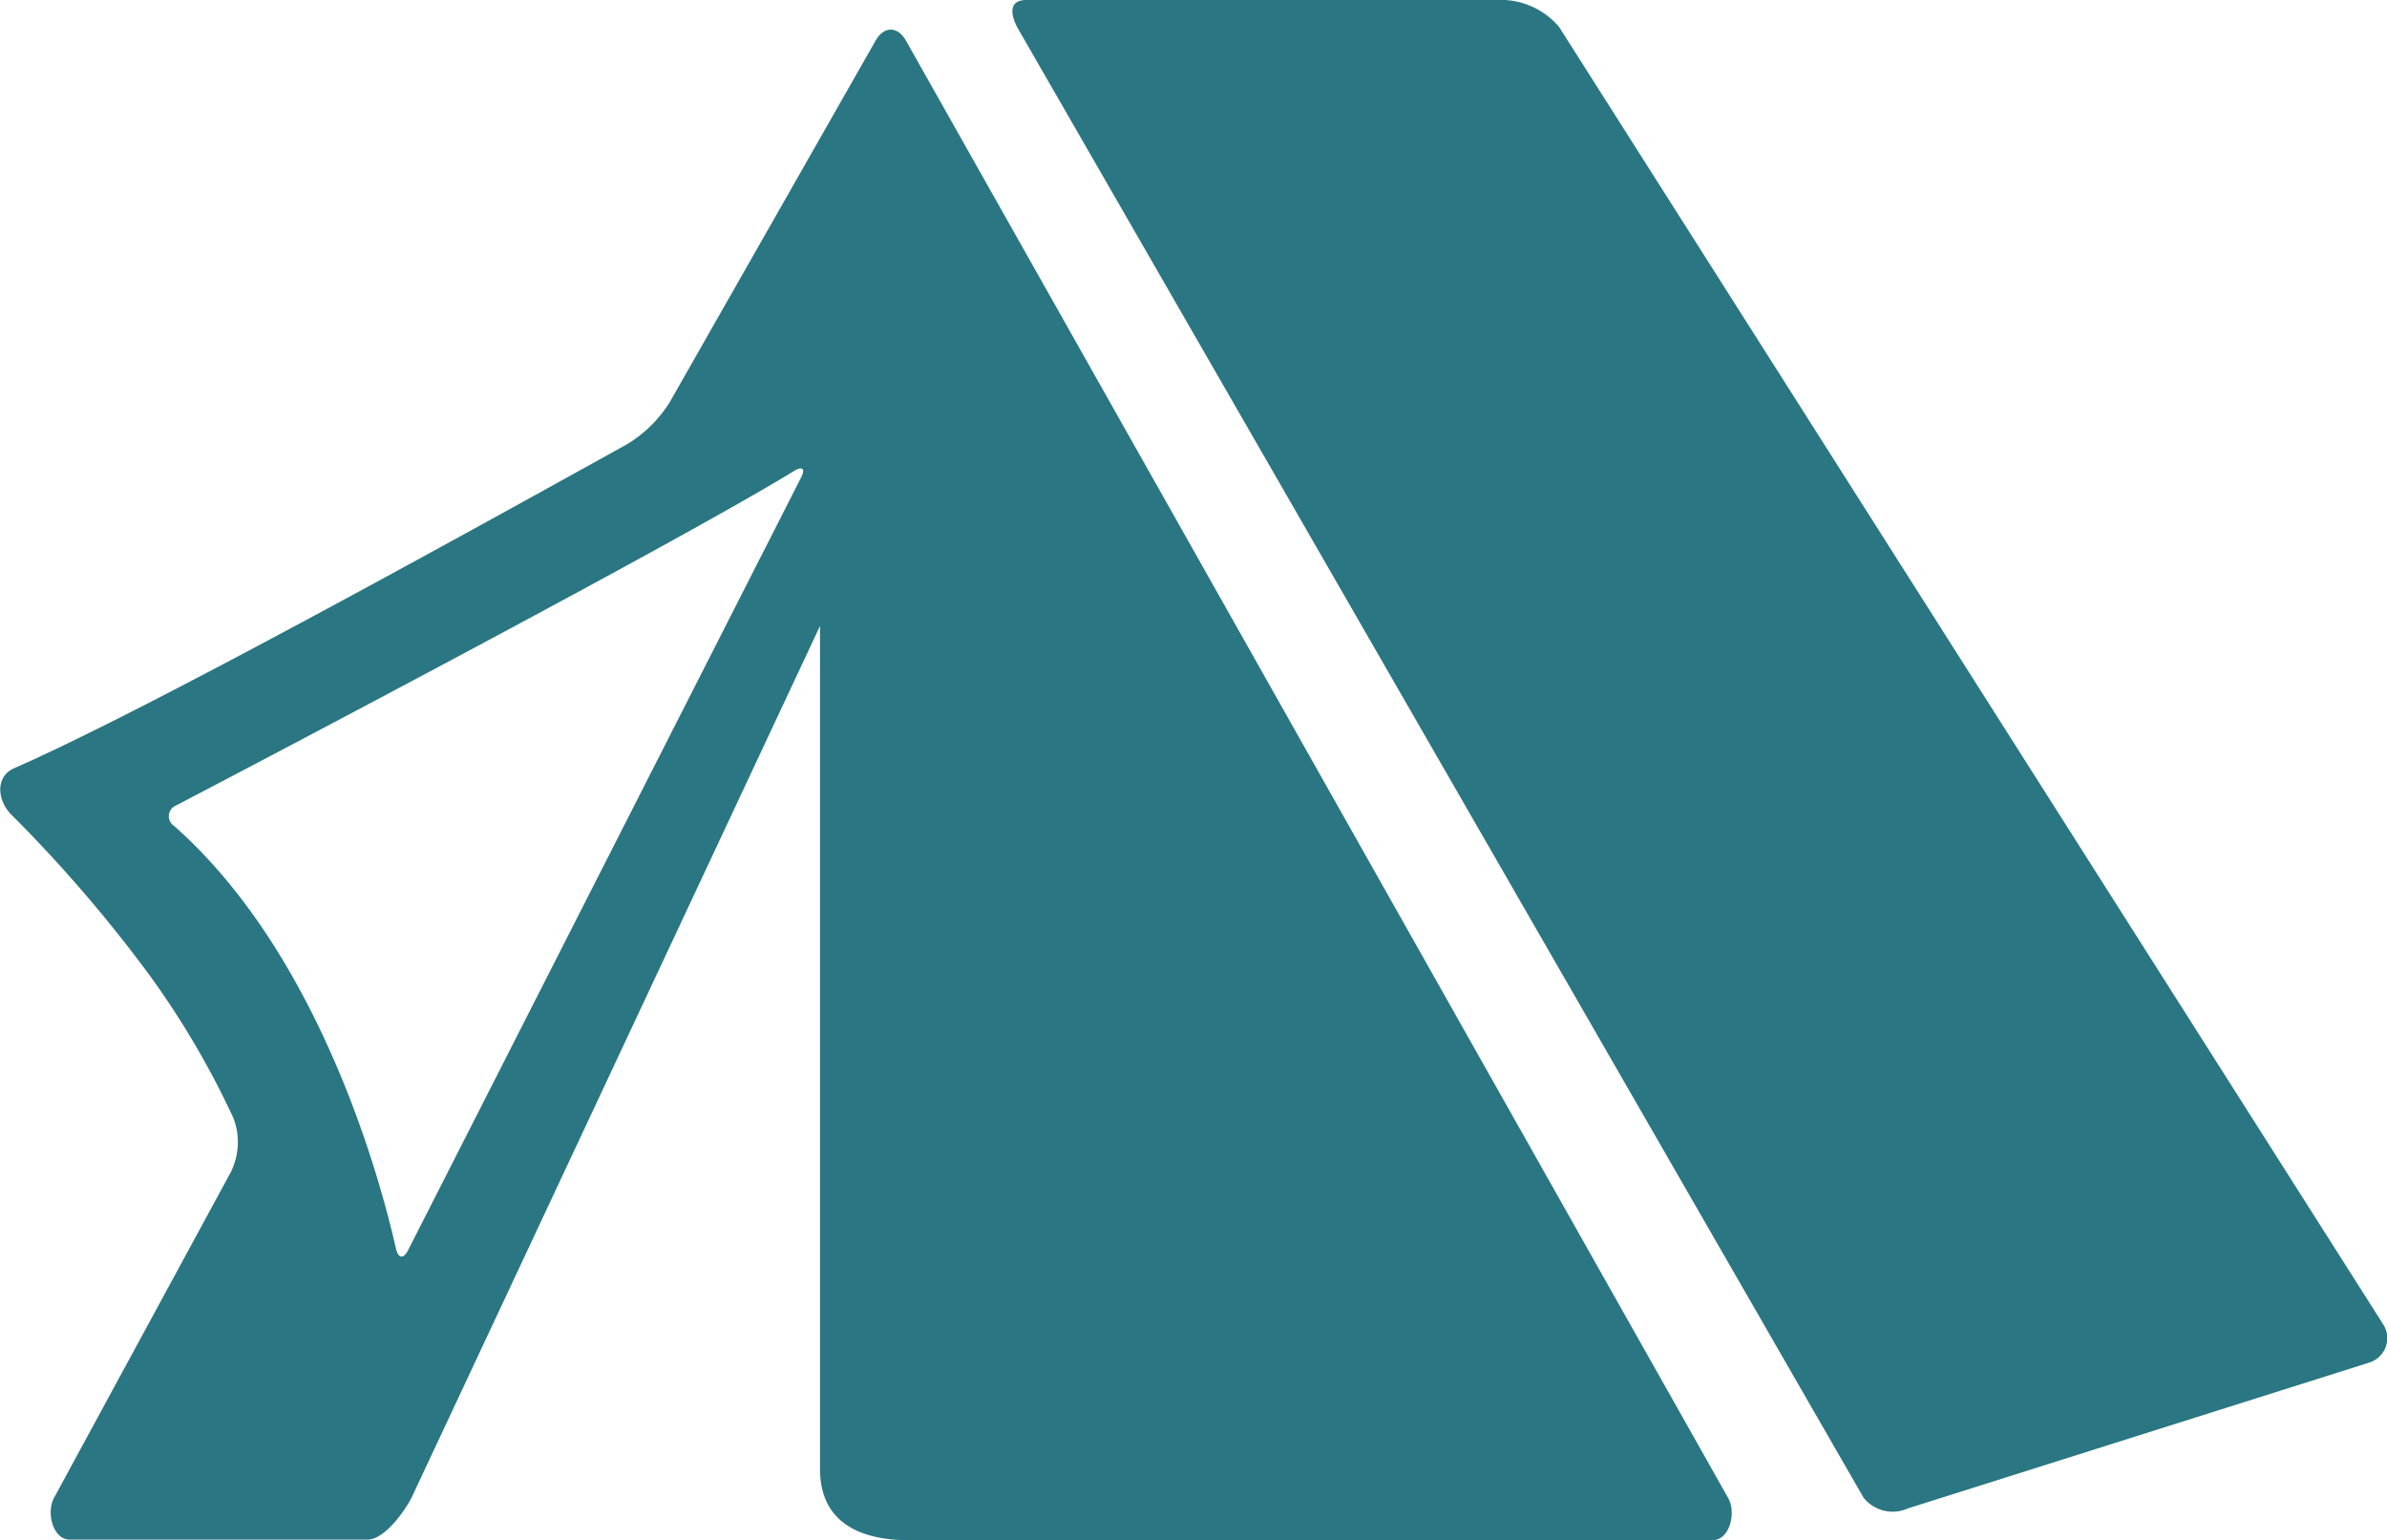 <svg xmlns="http://www.w3.org/2000/svg" viewBox="0 0 141.85 91.54"><defs><style>.cls-1{fill:#2a7682;}</style></defs><title>資產 21</title><g id="圖層_2" data-name="圖層 2"><g id="圖層_1-2" data-name="圖層 1"><path class="cls-1" d="M92.65,1.6A4.56,4.56,0,0,0,89.44,0H61c-1,0-1,.76-.54,1.64L110.74,89a2.21,2.21,0,0,0,2.65.64l27.43-8.67a1.52,1.52,0,0,0,.78-2.3Z"/><path class="cls-1" d="M24.46,89l24.27-51.8V87.3c0,4.49,4.75,4.23,5.76,4.23h47.29c1,0,1.42-1.62.92-2.5L53.84,2.42c-.5-.88-1.31-.88-1.81,0L39.8,23.9a7.69,7.69,0,0,1-2.5,2.48C24.92,33.25,8.23,42.42.83,45.66c-1.11.49-1,1.89-.18,2.73A83.49,83.49,0,0,1,9,58.11a51,51,0,0,1,4.86,8.31,4,4,0,0,1-.15,3.25L3.22,89c-.49.88-.08,2.5.93,2.5H21.8C22.81,91.53,24,89.89,24.46,89ZM10.34,49.08a.69.69,0,0,1,.14-1.22C15.69,45.14,40.32,32.2,47.17,28c.52-.32.71-.15.43.39L24.25,74.3c-.27.54-.59.49-.72-.1C22.65,70.32,19.09,56.81,10.34,49.08Z"/></g></g></svg>